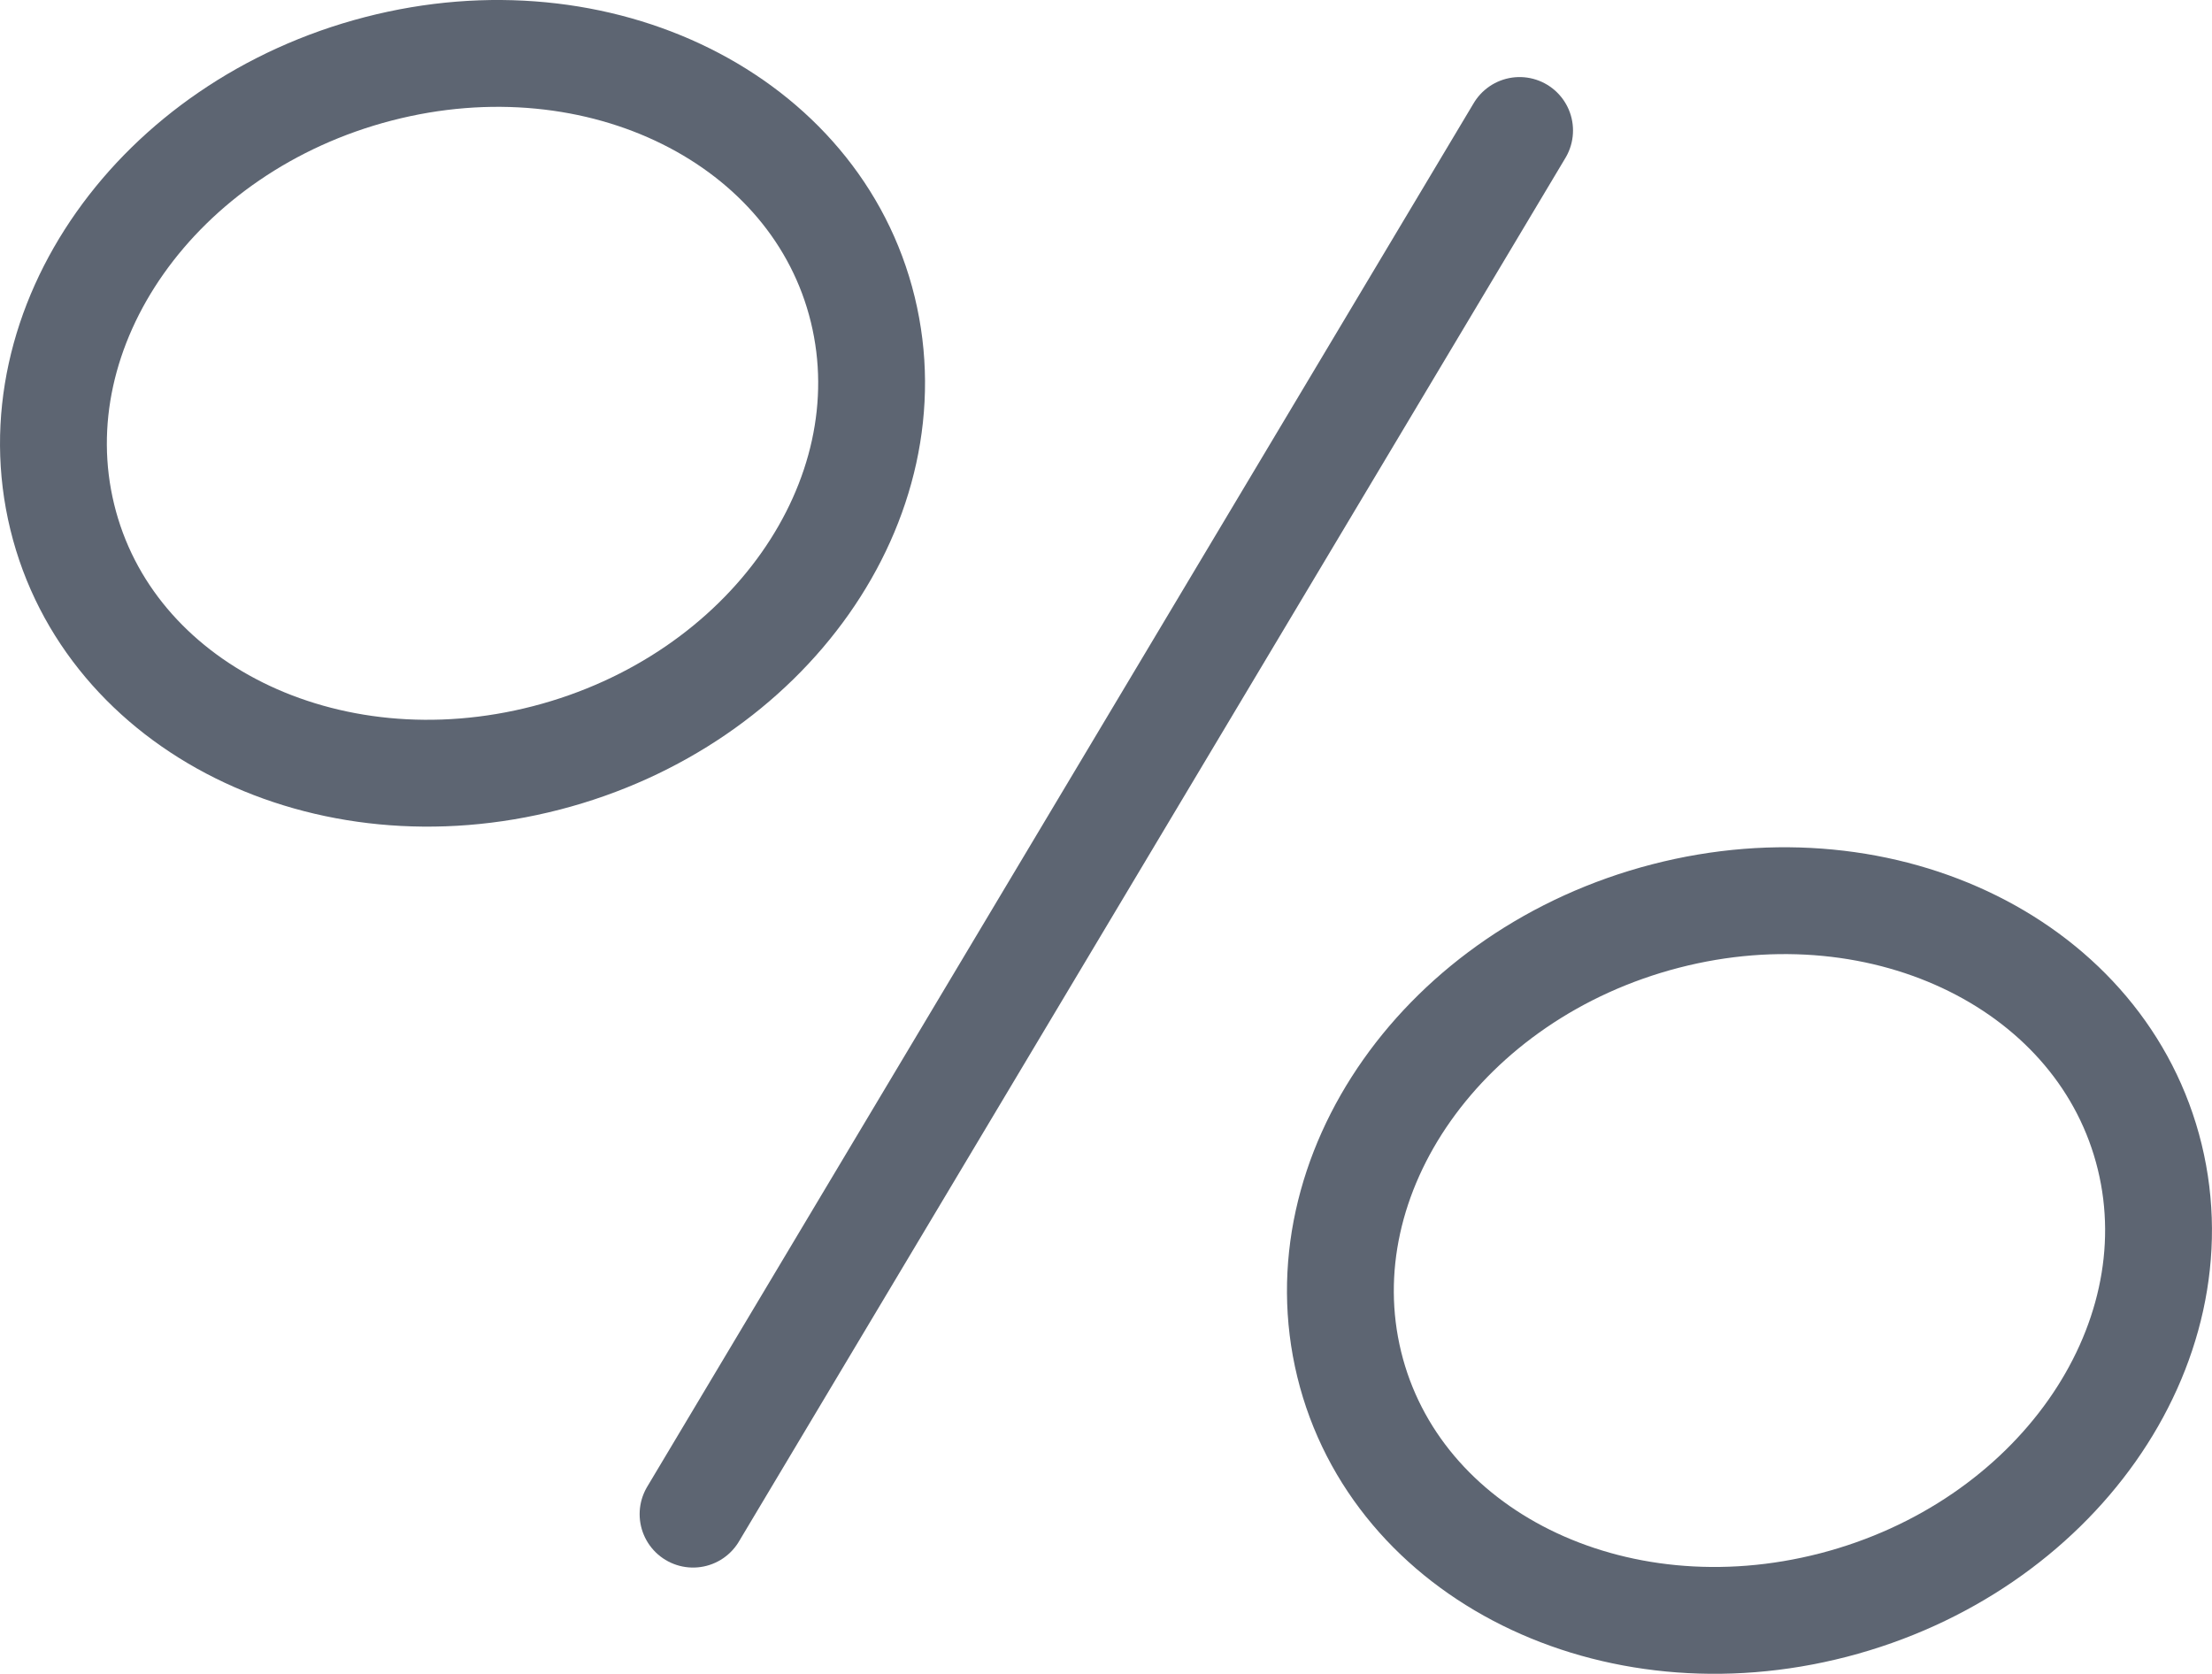 <?xml version="1.0" encoding="utf-8"?>
<!-- Generator: Adobe Illustrator 13.0.0, SVG Export Plug-In . SVG Version: 6.00 Build 14948)  -->
<!DOCTYPE svg PUBLIC "-//W3C//DTD SVG 1.1//EN" "http://www.w3.org/Graphics/SVG/1.1/DTD/svg11.dtd">
<svg version="1.1" id="Layer_1" xmlns="http://www.w3.org/2000/svg" xmlns:xlink="http://www.w3.org/1999/xlink" x="0px" y="0px"
	 width="31.055px" height="23.5px" viewBox="0 0 31.055 23.5" enable-background="new 0 0 31.055 23.5" xml:space="preserve">
<g>
	<path fill="none" stroke="#5D6572" stroke-width="1.5" stroke-linecap="round" stroke-linejoin="round" d="M12.113,4.346
		c0.652,2.673-1.335,5.49-4.44,6.294C4.57,11.444,1.525,9.931,0.874,7.258C0.222,4.586,2.208,1.77,5.313,0.966
		C8.418,0.161,11.462,1.675,12.113,4.346z"/>
	<path fill="none" stroke="#5D6572" stroke-width="1.5" stroke-linecap="round" stroke-linejoin="round" d="M30.181,16.243
		c0.651,2.67-1.336,5.487-4.439,6.291c-3.104,0.804-6.148-0.708-6.8-3.38c-0.652-2.672,1.335-5.489,4.44-6.293
		C26.485,12.057,29.529,13.569,30.181,16.243z"/>
	
		<line fill="none" stroke="#5D6572" stroke-width="1.5" stroke-linecap="round" stroke-linejoin="round" x1="9.73" y1="21.258" x2="21.334" y2="1.832"/>
</g>
</svg>
